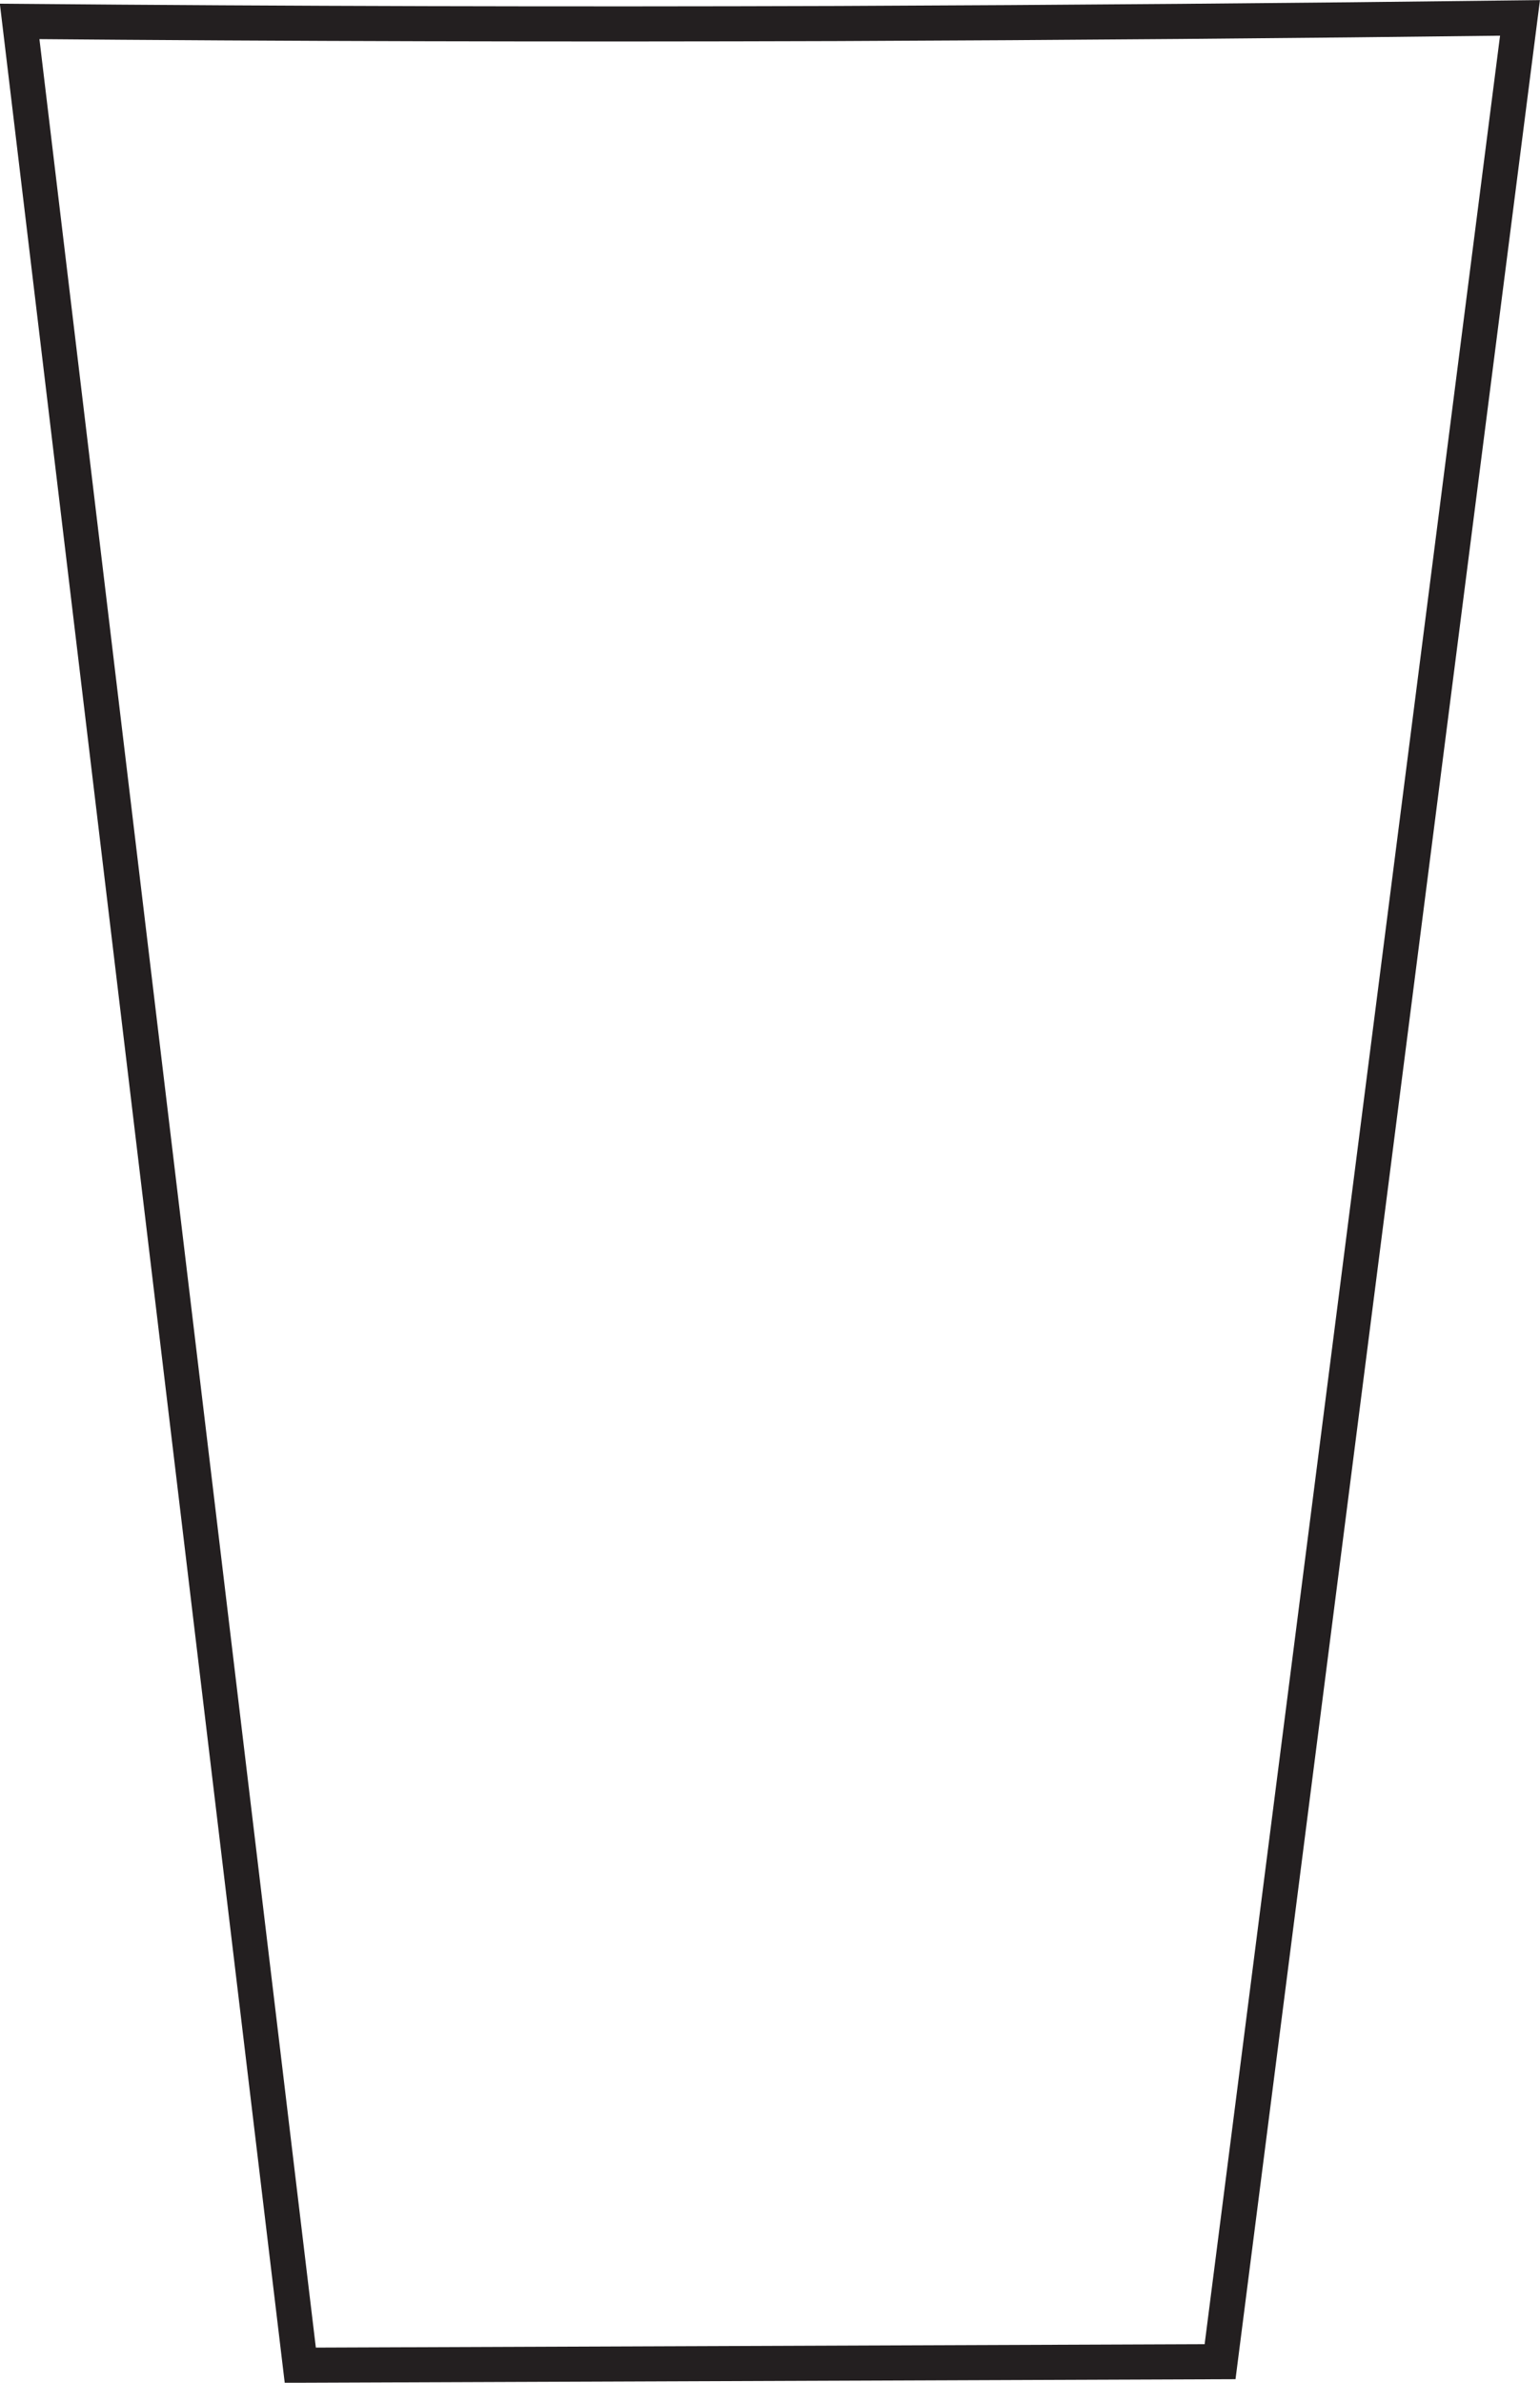 <svg xmlns="http://www.w3.org/2000/svg" viewBox="0 0 43.9 67.88"><defs><style>.cls-1{fill:none;stroke:#231f20;stroke-miterlimit:10;}</style></defs><title>Loincloth</title><g id="Layer_2" data-name="Layer 2"><g id="Loincloth"><path class="cls-1" d="M43.33.51Q33.7.63,23.89.67,12.11.71.56.61q4,33.39,8,66.77l26.22-.1Z"/></g></g></svg>